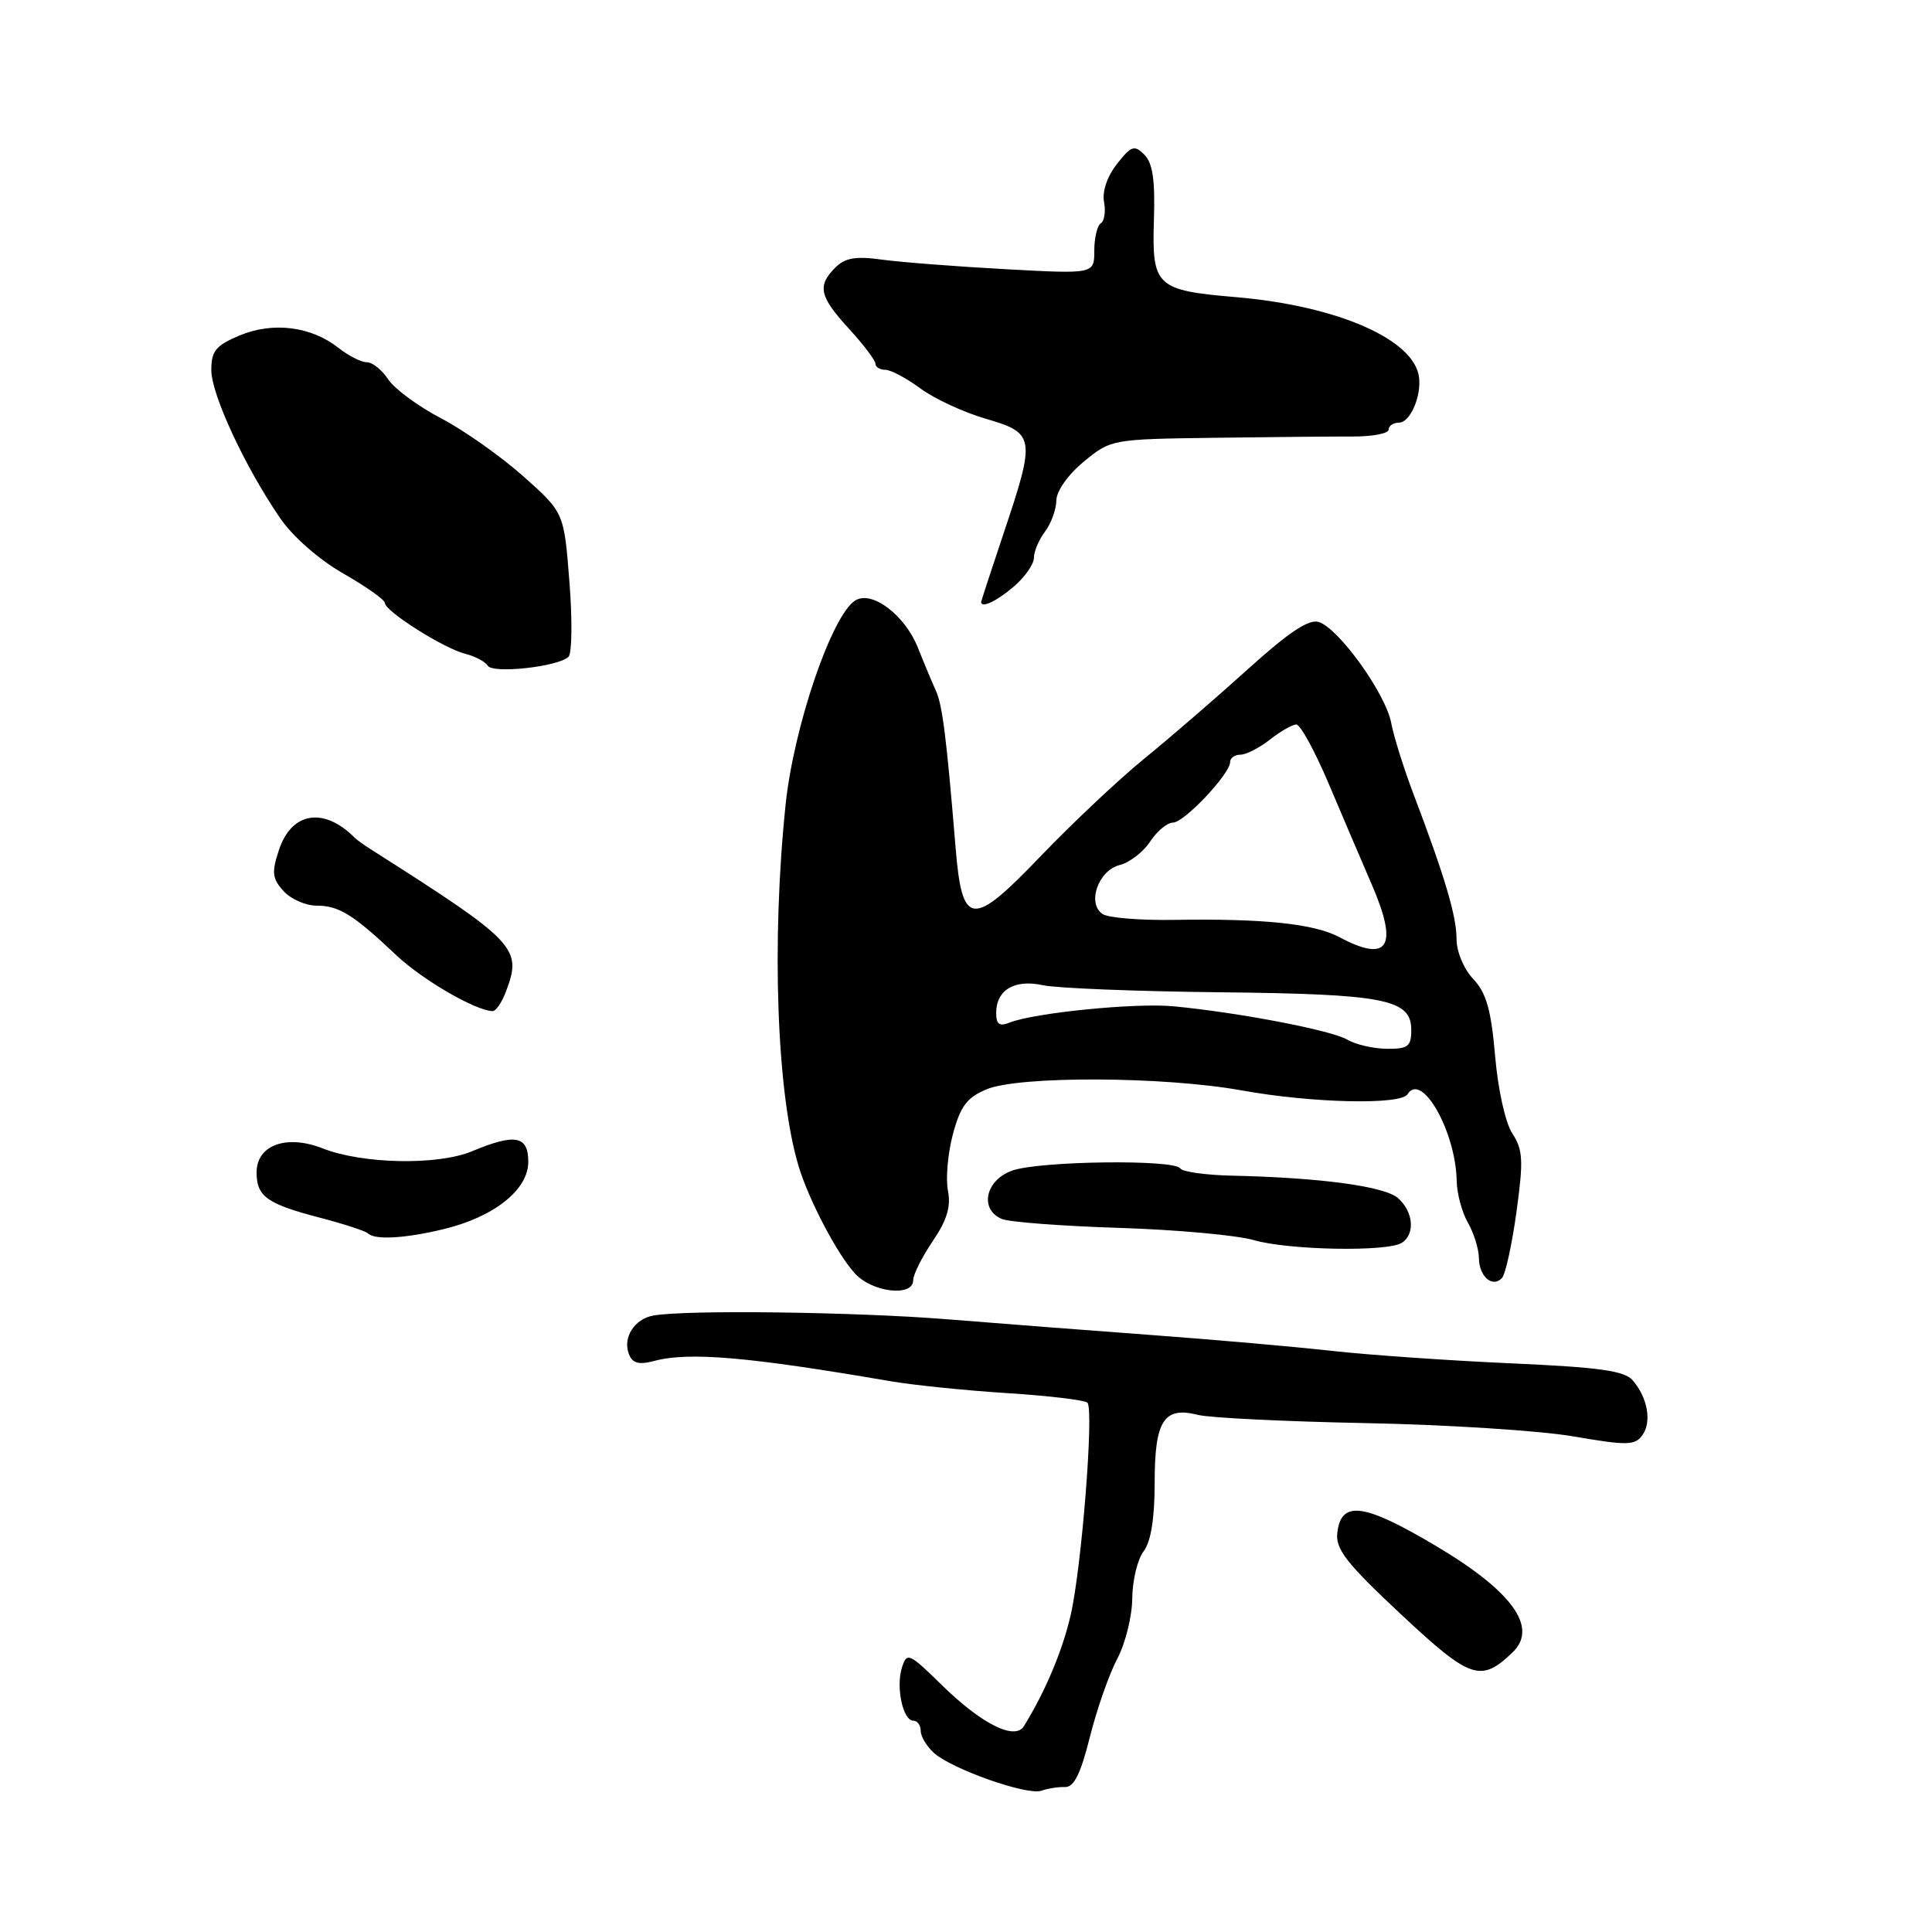 <?xml version="1.0" encoding="UTF-8" standalone="no"?>
<!DOCTYPE svg PUBLIC "-//W3C//DTD SVG 1.1//EN" "http://www.w3.org/Graphics/SVG/1.1/DTD/svg11.dtd" >
<svg xmlns="http://www.w3.org/2000/svg" xmlns:xlink="http://www.w3.org/1999/xlink" version="1.1" viewBox="0 0 256 256">
 <g >
 <path fill="currentColor"
d=" M 141.12 236.79 C 142.30 236.84 143.19 235.05 144.41 230.18 C 145.33 226.51 146.96 221.84 148.04 219.80 C 149.12 217.77 150.01 214.17 150.03 211.80 C 150.05 209.44 150.72 206.63 151.53 205.56 C 152.51 204.27 153.00 201.20 153.00 196.43 C 153.00 188.23 154.22 186.33 158.74 187.48 C 160.26 187.87 170.28 188.36 181.00 188.57 C 191.72 188.78 204.10 189.57 208.49 190.33 C 215.57 191.55 216.62 191.54 217.61 190.19 C 218.89 188.43 218.34 185.22 216.34 182.90 C 215.25 181.63 211.91 181.17 200.23 180.65 C 192.13 180.29 181.45 179.55 176.50 179.00 C 171.55 178.45 160.97 177.52 153.00 176.93 C 145.03 176.34 132.65 175.39 125.50 174.81 C 113.25 173.83 90.84 173.54 86.55 174.32 C 84.07 174.77 82.50 177.24 83.32 179.39 C 83.80 180.65 84.62 180.88 86.73 180.32 C 91.35 179.11 99.21 179.79 118.00 183.02 C 121.03 183.54 128.00 184.25 133.50 184.60 C 139.00 184.95 143.77 185.52 144.09 185.87 C 144.97 186.81 143.33 207.65 141.87 214.00 C 140.79 218.71 138.52 224.12 135.67 228.73 C 134.48 230.65 130.07 228.44 124.85 223.33 C 120.45 219.02 120.17 218.89 119.51 220.96 C 118.69 223.56 119.64 228.00 121.02 228.00 C 121.56 228.00 122.00 228.61 122.00 229.35 C 122.00 230.08 122.79 231.40 123.75 232.27 C 126.15 234.43 136.16 237.95 138.00 237.28 C 138.82 236.98 140.23 236.76 141.12 236.79 Z  M 200.43 218.94 C 203.87 215.64 200.36 210.81 190.13 204.76 C 180.67 199.16 177.70 198.78 177.20 203.12 C 176.95 205.27 178.42 207.15 185.61 213.88 C 194.86 222.53 196.21 222.99 200.43 218.94 Z  M 121.00 169.64 C 121.00 168.89 122.17 166.56 123.59 164.46 C 125.48 161.68 126.02 159.87 125.61 157.78 C 125.29 156.20 125.59 152.84 126.26 150.30 C 127.26 146.58 128.12 145.43 130.72 144.34 C 135.03 142.54 154.18 142.62 164.50 144.48 C 173.84 146.17 185.61 146.44 186.51 144.99 C 188.38 141.95 192.91 149.96 193.02 156.50 C 193.05 158.15 193.71 160.62 194.50 162.00 C 195.29 163.38 195.95 165.49 195.96 166.69 C 196.00 169.15 197.74 170.67 199.01 169.36 C 199.47 168.89 200.34 164.94 200.94 160.59 C 201.88 153.76 201.80 152.35 200.40 150.21 C 199.47 148.79 198.49 144.38 198.11 139.91 C 197.58 133.81 196.95 131.57 195.22 129.73 C 193.96 128.40 193.00 126.10 193.00 124.44 C 193.01 121.42 191.46 116.20 187.32 105.28 C 186.02 101.87 184.68 97.59 184.34 95.78 C 183.61 91.92 177.40 83.26 174.75 82.42 C 173.43 82.00 170.79 83.75 165.35 88.67 C 161.19 92.43 155.03 97.75 151.65 100.50 C 148.27 103.25 142.07 109.09 137.87 113.47 C 128.75 122.99 127.48 122.84 126.61 112.19 C 125.42 97.76 124.88 93.42 124.00 91.50 C 123.50 90.40 122.43 87.85 121.63 85.83 C 119.90 81.48 115.52 78.18 113.32 79.57 C 110.21 81.53 105.18 96.28 104.10 106.59 C 102.20 124.80 102.92 144.91 105.82 154.53 C 107.17 159.01 110.94 166.19 113.29 168.75 C 115.58 171.26 121.00 171.88 121.00 169.64 Z  M 185.75 164.68 C 187.54 163.53 187.29 160.57 185.25 158.76 C 183.47 157.19 174.98 156.04 163.20 155.78 C 159.73 155.70 156.67 155.27 156.39 154.82 C 155.64 153.60 137.80 153.83 134.15 155.10 C 130.58 156.34 129.73 160.25 132.75 161.52 C 133.71 161.93 140.70 162.46 148.28 162.70 C 155.85 162.94 163.89 163.67 166.13 164.32 C 170.75 165.66 183.86 165.90 185.75 164.68 Z  M 58.81 162.86 C 65.49 161.24 70.00 157.65 70.00 153.95 C 70.00 150.48 68.26 150.16 62.54 152.55 C 58.01 154.44 48.05 154.25 42.76 152.17 C 37.95 150.28 34.00 151.72 34.00 155.36 C 34.00 158.54 35.38 159.52 42.35 161.34 C 45.56 162.18 48.45 163.12 48.76 163.43 C 49.66 164.33 53.70 164.10 58.81 162.86 Z  M 67.02 131.43 C 69.24 125.62 68.51 124.86 49.07 112.50 C 48.21 111.95 47.27 111.28 47.00 111.00 C 42.88 106.88 38.62 107.58 36.95 112.66 C 35.98 115.61 36.07 116.42 37.56 118.06 C 38.52 119.13 40.49 120.00 41.93 120.00 C 44.91 120.00 46.81 121.18 52.48 126.54 C 55.96 129.83 62.99 133.91 65.27 133.98 C 65.70 133.99 66.49 132.85 67.02 131.43 Z  M 75.33 87.03 C 75.79 86.59 75.85 82.11 75.45 77.08 C 74.74 67.92 74.74 67.92 69.34 63.11 C 66.37 60.47 61.46 57.00 58.43 55.42 C 55.41 53.84 52.26 51.52 51.44 50.27 C 50.62 49.02 49.35 48.00 48.61 48.00 C 47.87 48.00 46.17 47.14 44.83 46.08 C 41.22 43.24 36.15 42.61 31.75 44.45 C 28.59 45.78 28.00 46.50 28.00 49.04 C 28.00 52.27 32.46 61.87 37.13 68.67 C 38.80 71.11 42.28 74.16 45.50 76.00 C 48.52 77.73 51.00 79.48 51.00 79.90 C 51.00 80.98 58.77 85.90 61.61 86.62 C 62.93 86.95 64.29 87.66 64.63 88.21 C 65.30 89.30 73.97 88.35 75.33 87.03 Z  M 134.34 77.72 C 135.81 76.46 137.00 74.75 137.00 73.91 C 137.00 73.07 137.66 71.51 138.47 70.44 C 139.28 69.37 139.95 67.52 139.97 66.32 C 139.99 65.06 141.52 62.89 143.61 61.17 C 147.19 58.22 147.32 58.19 160.86 58.01 C 168.36 57.91 176.64 57.83 179.25 57.84 C 181.86 57.85 184.00 57.44 184.00 56.93 C 184.00 56.42 184.62 56.00 185.38 56.00 C 186.83 56.00 188.35 52.57 188.03 50.00 C 187.42 44.98 177.24 40.52 163.74 39.37 C 153.18 38.47 152.62 37.94 152.90 29.14 C 153.07 23.89 152.74 21.60 151.64 20.50 C 150.31 19.17 149.90 19.31 148.00 21.73 C 146.71 23.37 146.03 25.37 146.29 26.75 C 146.53 28.01 146.34 29.29 145.87 29.58 C 145.39 29.88 145.00 31.51 145.00 33.21 C 145.00 36.31 145.00 36.31 133.25 35.67 C 126.79 35.32 119.44 34.75 116.93 34.41 C 113.39 33.92 111.99 34.15 110.68 35.46 C 108.26 37.89 108.57 39.28 112.50 43.57 C 114.42 45.67 116.00 47.75 116.00 48.20 C 116.00 48.64 116.59 49.00 117.31 49.00 C 118.02 49.00 120.12 50.11 121.97 51.48 C 123.81 52.84 127.73 54.65 130.66 55.50 C 137.15 57.39 137.24 57.98 133.01 70.59 C 131.37 75.49 130.02 79.61 130.01 79.75 C 129.97 80.65 132.09 79.66 134.34 77.72 Z  M 178.50 137.75 C 176.42 136.52 164.18 134.17 155.50 133.34 C 150.46 132.86 136.99 134.20 133.75 135.51 C 132.43 136.04 132.00 135.72 132.00 134.23 C 132.00 131.16 134.44 129.72 138.21 130.55 C 140.02 130.94 150.50 131.36 161.50 131.48 C 183.52 131.71 187.00 132.39 187.00 136.48 C 187.00 138.66 186.57 139.00 183.75 138.97 C 181.96 138.95 179.60 138.40 178.50 137.75 Z  M 177.50 124.19 C 174.14 122.39 167.38 121.69 155.50 121.89 C 151.10 121.96 146.88 121.62 146.11 121.12 C 143.99 119.73 145.52 115.34 148.37 114.62 C 149.68 114.29 151.50 112.89 152.40 111.51 C 153.31 110.13 154.66 109.00 155.42 109.00 C 156.91 109.00 163.00 102.54 163.00 100.97 C 163.00 100.43 163.61 100.00 164.37 100.00 C 165.12 100.00 166.87 99.10 168.27 98.00 C 169.67 96.90 171.25 96.00 171.77 96.00 C 172.30 96.00 174.21 99.49 176.02 103.75 C 177.82 108.01 180.41 114.07 181.77 117.21 C 185.33 125.44 183.98 127.64 177.50 124.19 Z "/>
</g>
</svg>